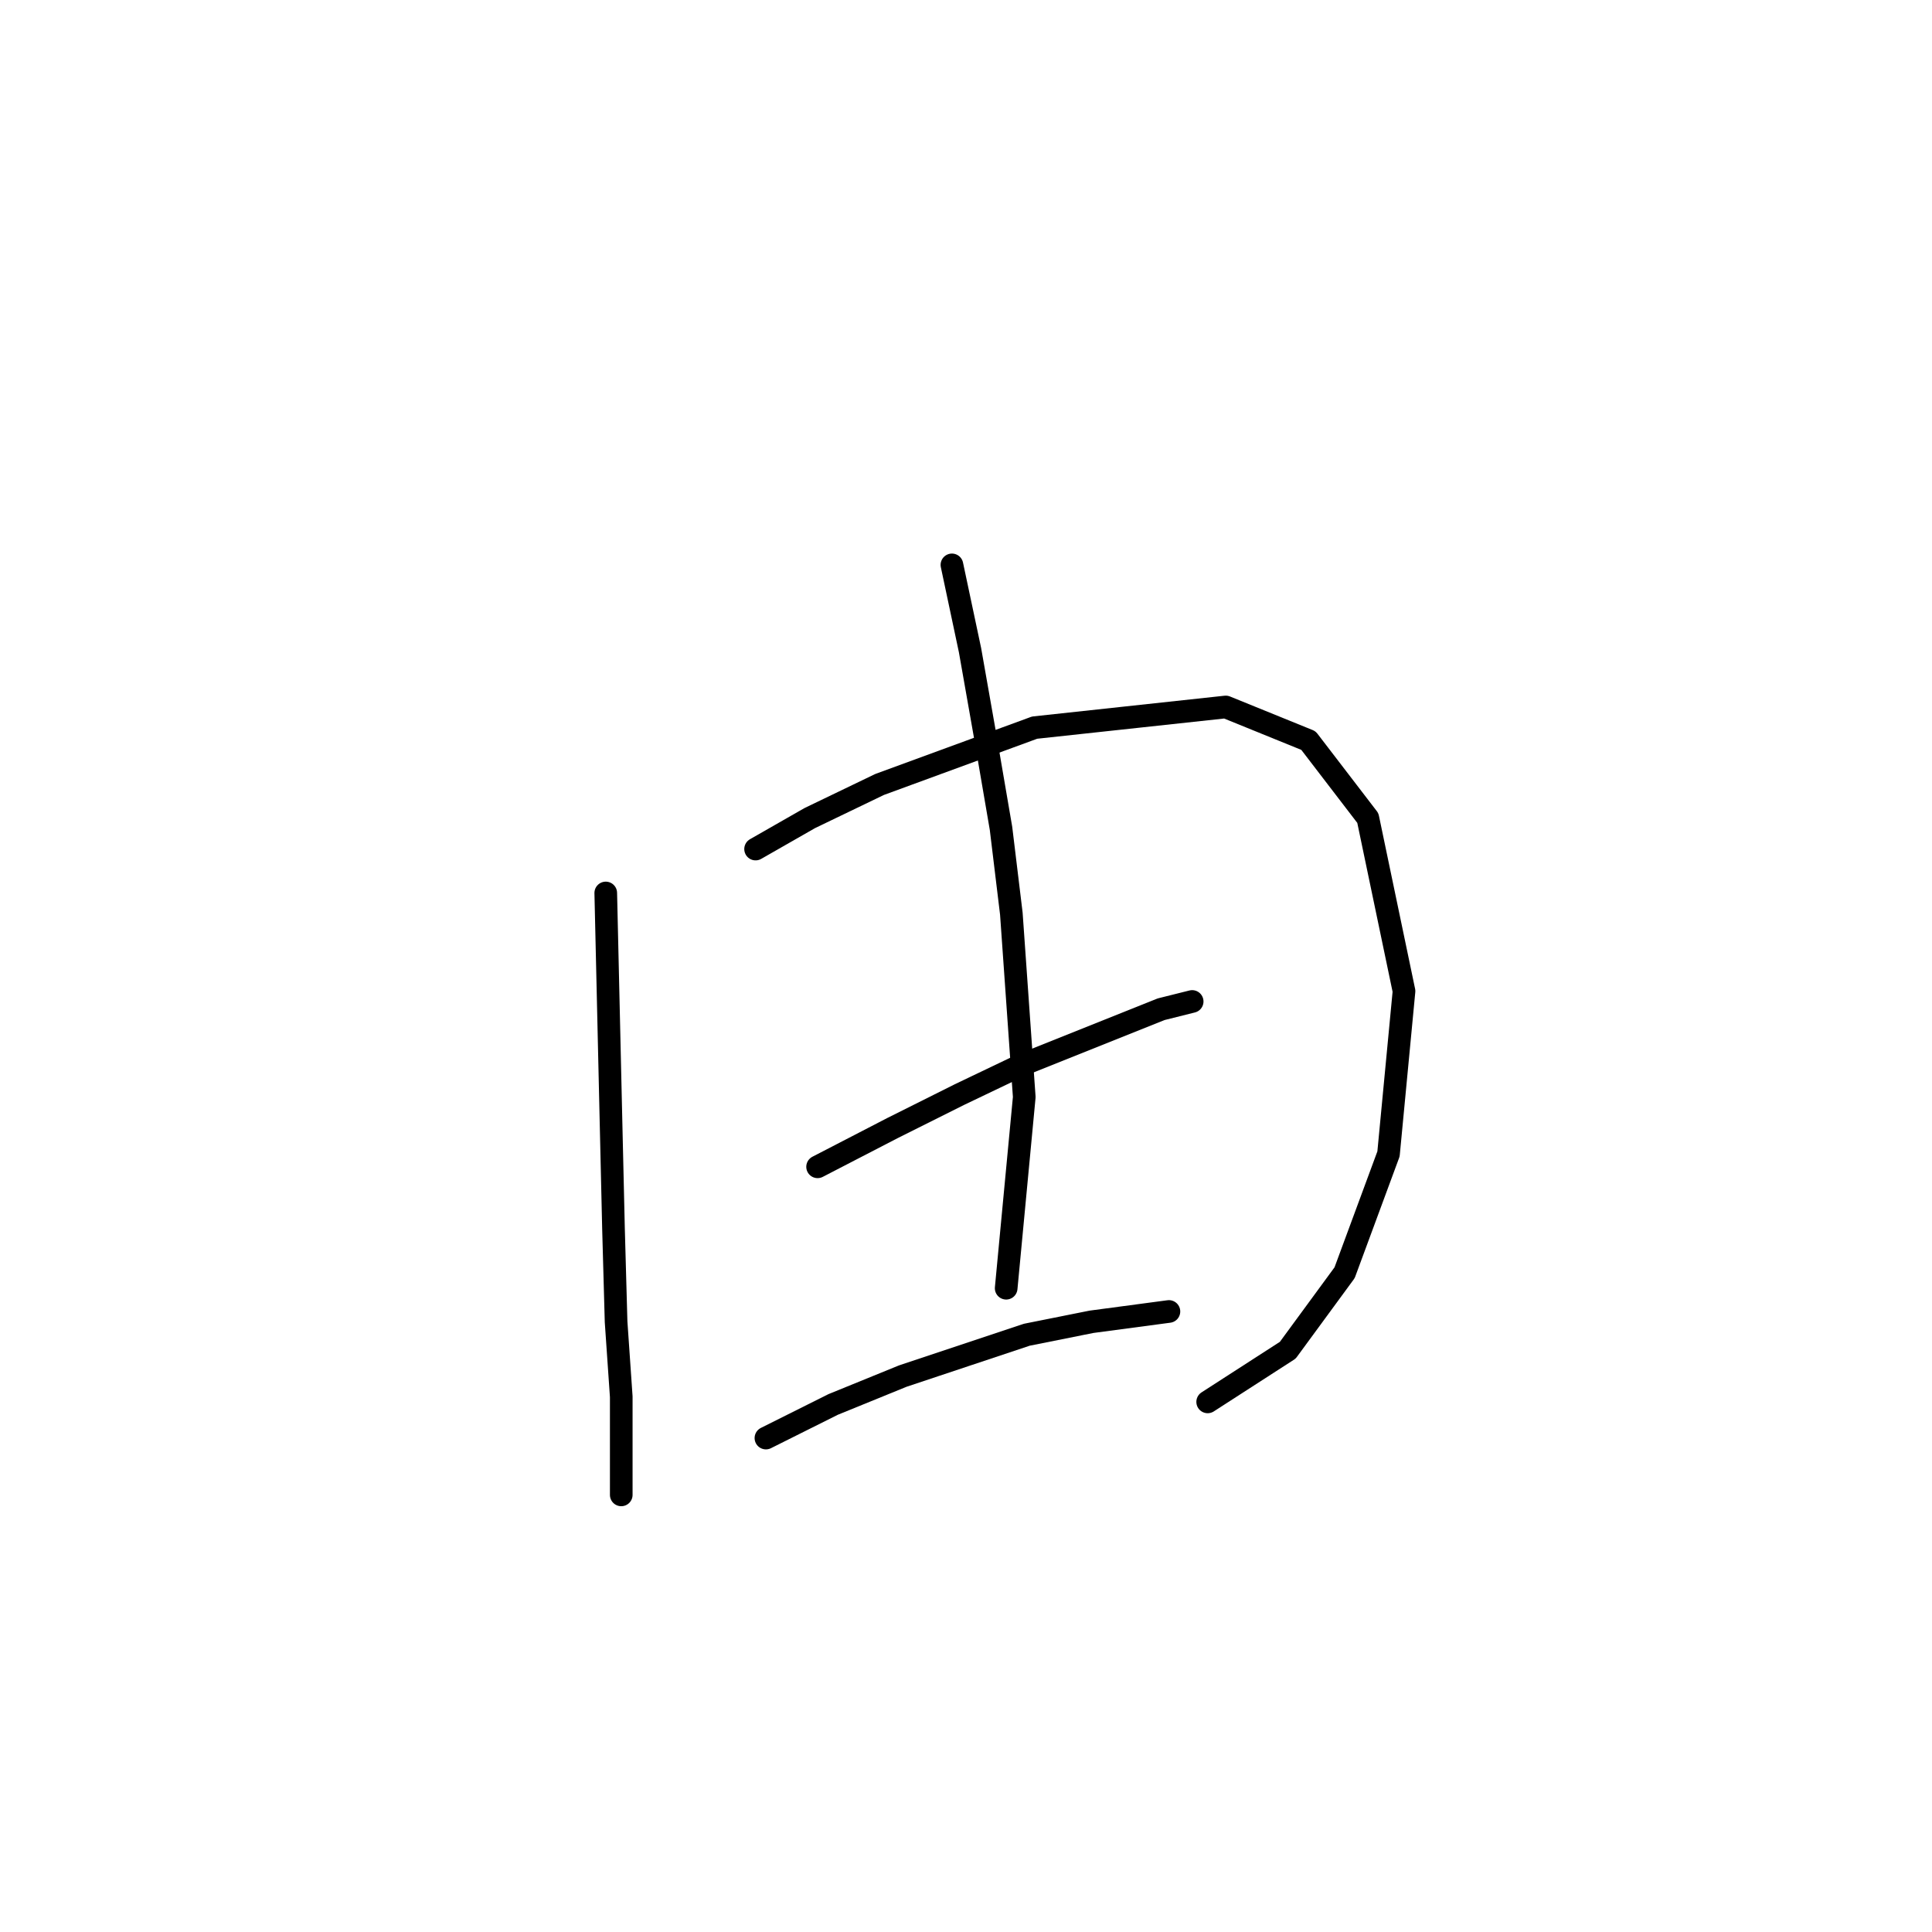 <?xml version="1.0" standalone="no"?>
    <svg width="256" height="256" xmlns="http://www.w3.org/2000/svg" version="1.1">
    <polyline stroke="black" stroke-width="3" stroke-linecap="round" fill="transparent" stroke-linejoin="round" points="80.266 118.323 80.95 148.104 81.292 162.823 81.635 175.146 82.319 185.073 82.319 195 82.319 198.081 82.319 198.081 " />
        <polyline stroke="black" stroke-width="3" stroke-linecap="round" fill="transparent" stroke-linejoin="round" points="100.119 112.504 107.308 108.396 116.55 103.946 137.089 96.416 162.419 93.677 173.373 98.127 181.246 108.396 186.039 131.331 183.985 152.896 178.166 168.643 170.635 178.912 160.023 185.758 160.023 185.758 " />
        <polyline stroke="black" stroke-width="3" stroke-linecap="round" fill="transparent" stroke-linejoin="round" points="108.335 154.608 118.262 149.473 127.162 145.023 135.035 141.258 153.862 133.727 157.969 132.7 157.969 132.7 " />
        <polyline stroke="black" stroke-width="3" stroke-linecap="round" fill="transparent" stroke-linejoin="round" points="126.135 74.85 128.531 86.146 130.585 97.785 132.639 109.766 134.008 121.062 135.719 145.366 133.323 170.696 133.323 170.696 " />
        <polyline stroke="black" stroke-width="3" stroke-linecap="round" fill="transparent" stroke-linejoin="round" points="101.489 190.55 110.389 186.1 119.631 182.335 136.062 176.858 144.619 175.146 154.889 173.777 154.889 173.777 " />
        </svg>